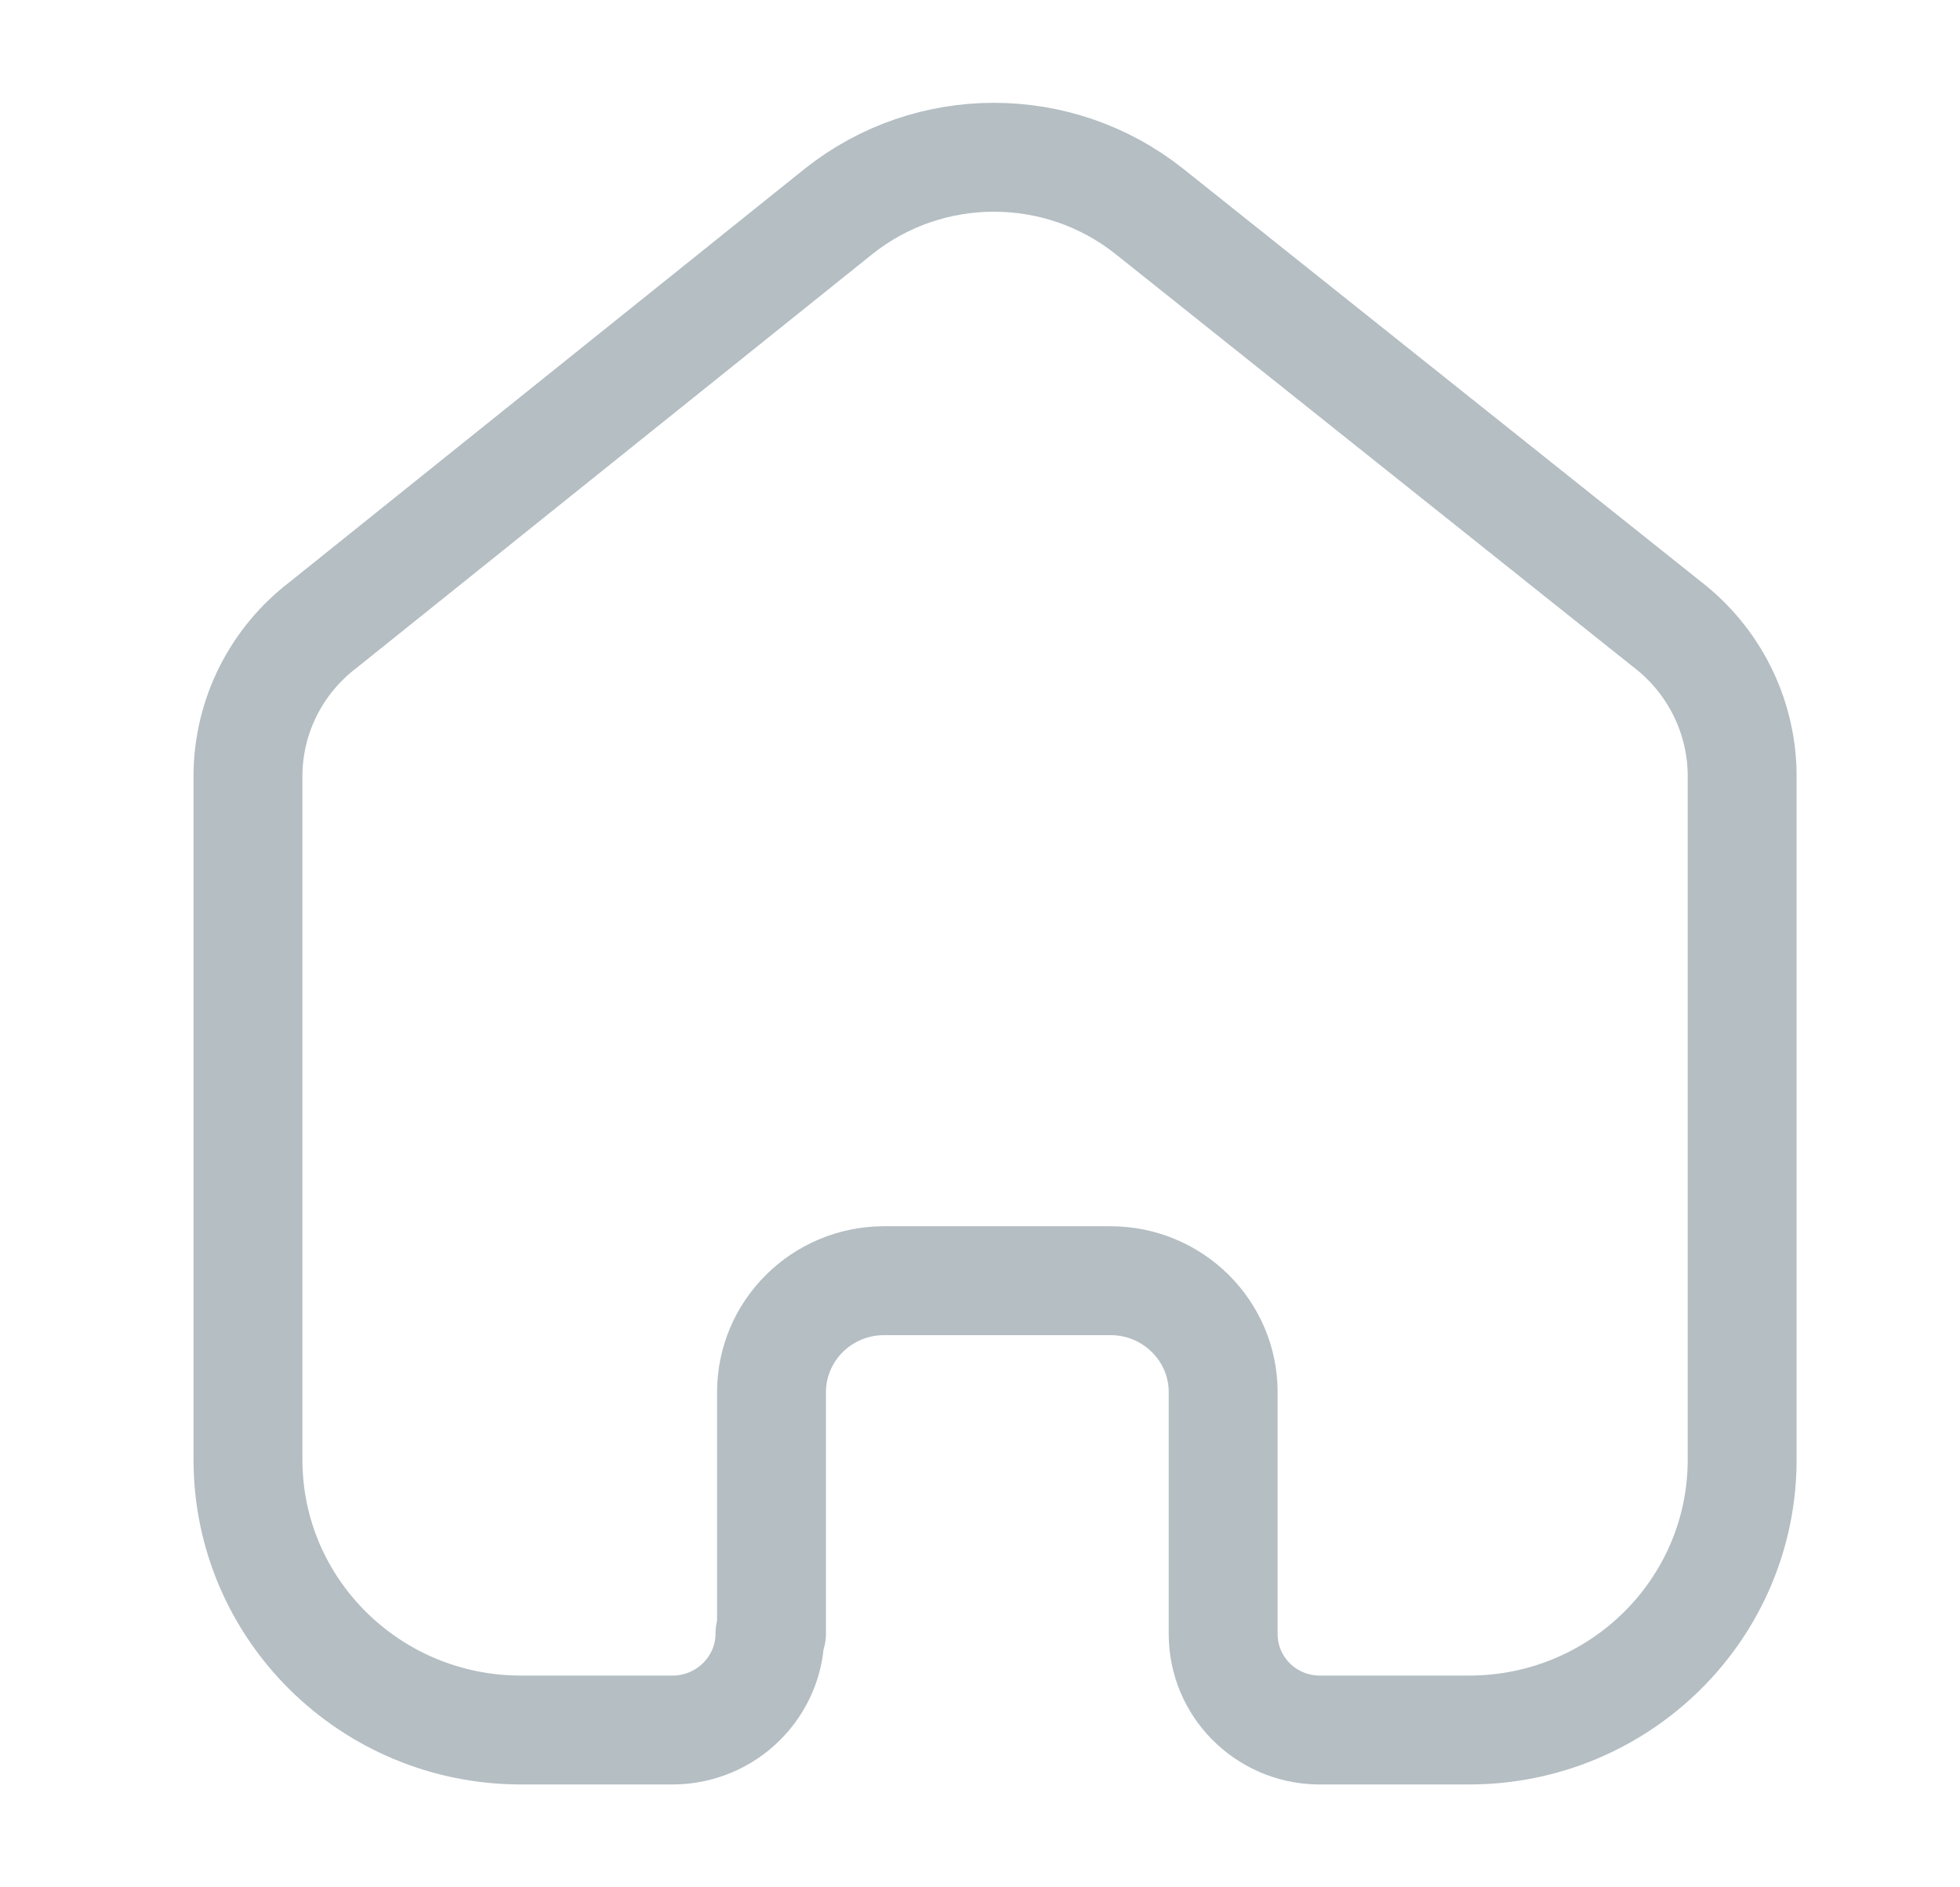 <svg width="27" height="26" viewBox="0 0 27 26" fill="none" xmlns="http://www.w3.org/2000/svg">
<path d="M10.628 22.502V19.18C10.628 18.335 11.317 17.648 12.17 17.643H15.297C16.155 17.643 16.85 18.331 16.85 19.18V19.18V22.513C16.85 23.23 17.428 23.817 18.153 23.833H20.237C22.315 23.833 23.999 22.166 23.999 20.109V20.109V10.658C23.988 9.848 23.604 9.088 22.957 8.594L15.829 2.909C14.58 1.919 12.804 1.919 11.556 2.909L4.458 8.604C3.808 9.097 3.424 9.858 3.416 10.668V20.109C3.416 22.166 5.1 23.833 7.178 23.833H9.263C10.005 23.833 10.607 23.237 10.607 22.502V22.502" stroke="#B4BEC3" stroke-width="1.5" stroke-linecap="round" stroke-linejoin="round"/>
</svg>
